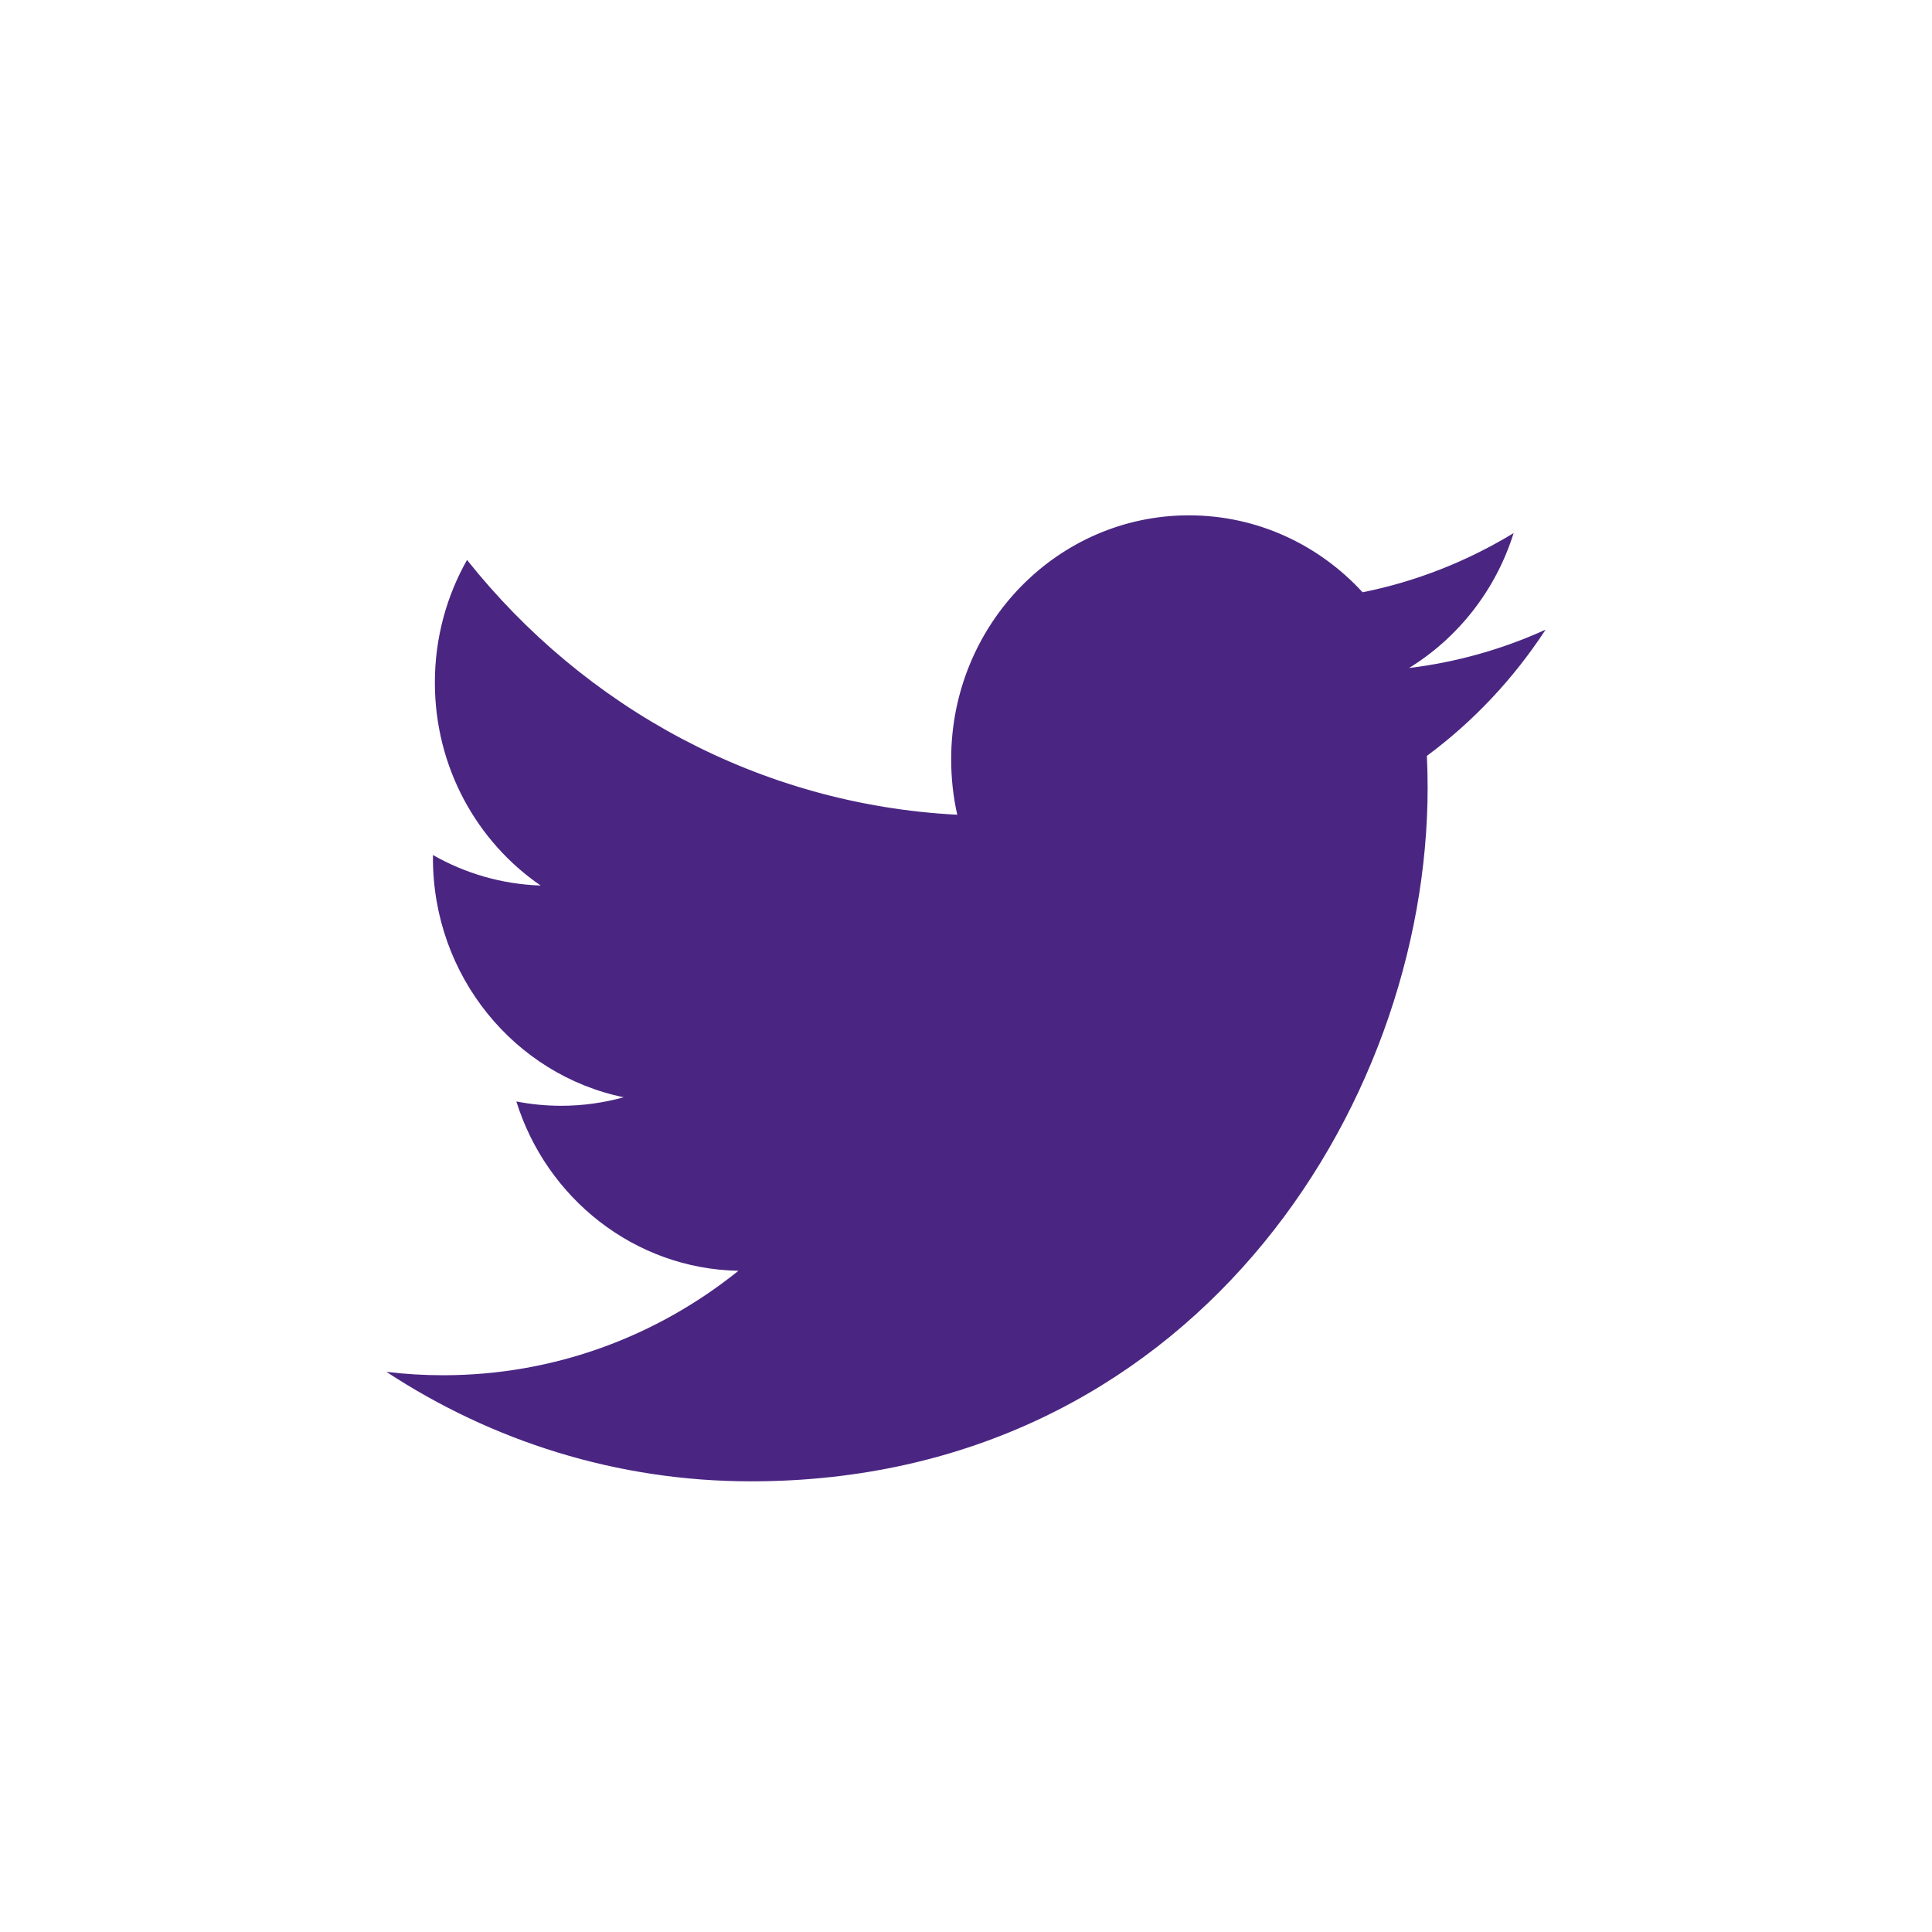 <svg width="34" height="34" viewBox="0 0 34 34" fill="none" xmlns="http://www.w3.org/2000/svg">
<path fill-rule="evenodd" clip-rule="evenodd" d="M27.2 11.081C26.45 11.422 25.643 11.653 24.796 11.756C25.66 11.225 26.324 10.384 26.637 9.382C25.828 9.873 24.933 10.232 23.979 10.423C23.215 9.59 22.128 9.069 20.923 9.069C18.611 9.069 16.739 10.99 16.739 13.36C16.739 13.696 16.775 14.024 16.846 14.338C13.368 14.159 10.284 12.45 8.219 9.854C7.86 10.488 7.653 11.225 7.653 12.012C7.653 13.501 8.392 14.814 9.515 15.584C8.829 15.561 8.184 15.369 7.619 15.047C7.619 15.065 7.619 15.084 7.619 15.101C7.619 17.181 9.061 18.916 10.976 19.31C10.625 19.407 10.255 19.46 9.874 19.46C9.603 19.46 9.342 19.433 9.087 19.384C9.618 21.088 11.165 22.329 12.995 22.364C11.564 23.515 9.759 24.202 7.799 24.202C7.461 24.202 7.127 24.182 6.8 24.142C8.652 25.358 10.852 26.069 13.216 26.069C20.913 26.069 25.124 19.529 25.124 13.858C25.124 13.672 25.119 13.487 25.111 13.302C25.929 12.697 26.638 11.942 27.2 11.081Z" fill="#4A2682"/>
<mask id="mask0_4071_504" style="mask-type:luminance" maskUnits="userSpaceOnUse" x="6" y="9" width="22" height="18">
<path fill-rule="evenodd" clip-rule="evenodd" d="M27.2 11.081C26.45 11.422 25.643 11.653 24.796 11.756C25.66 11.225 26.324 10.384 26.637 9.382C25.828 9.873 24.933 10.232 23.979 10.423C23.215 9.59 22.128 9.069 20.923 9.069C18.611 9.069 16.739 10.99 16.739 13.36C16.739 13.696 16.775 14.024 16.846 14.338C13.368 14.159 10.284 12.45 8.219 9.854C7.86 10.488 7.653 11.225 7.653 12.012C7.653 13.501 8.392 14.814 9.515 15.584C8.829 15.561 8.184 15.369 7.619 15.047C7.619 15.065 7.619 15.084 7.619 15.101C7.619 17.181 9.061 18.916 10.976 19.31C10.625 19.407 10.255 19.46 9.874 19.46C9.603 19.46 9.342 19.433 9.087 19.384C9.618 21.088 11.165 22.329 12.995 22.364C11.564 23.515 9.759 24.202 7.799 24.202C7.461 24.202 7.127 24.182 6.8 24.142C8.652 25.358 10.852 26.069 13.216 26.069C20.913 26.069 25.124 19.529 25.124 13.858C25.124 13.672 25.119 13.487 25.111 13.302C25.929 12.697 26.638 11.942 27.2 11.081Z" fill="white"/>
</mask>
<g mask="url(#mask0_4071_504)">
</g>
</svg>
